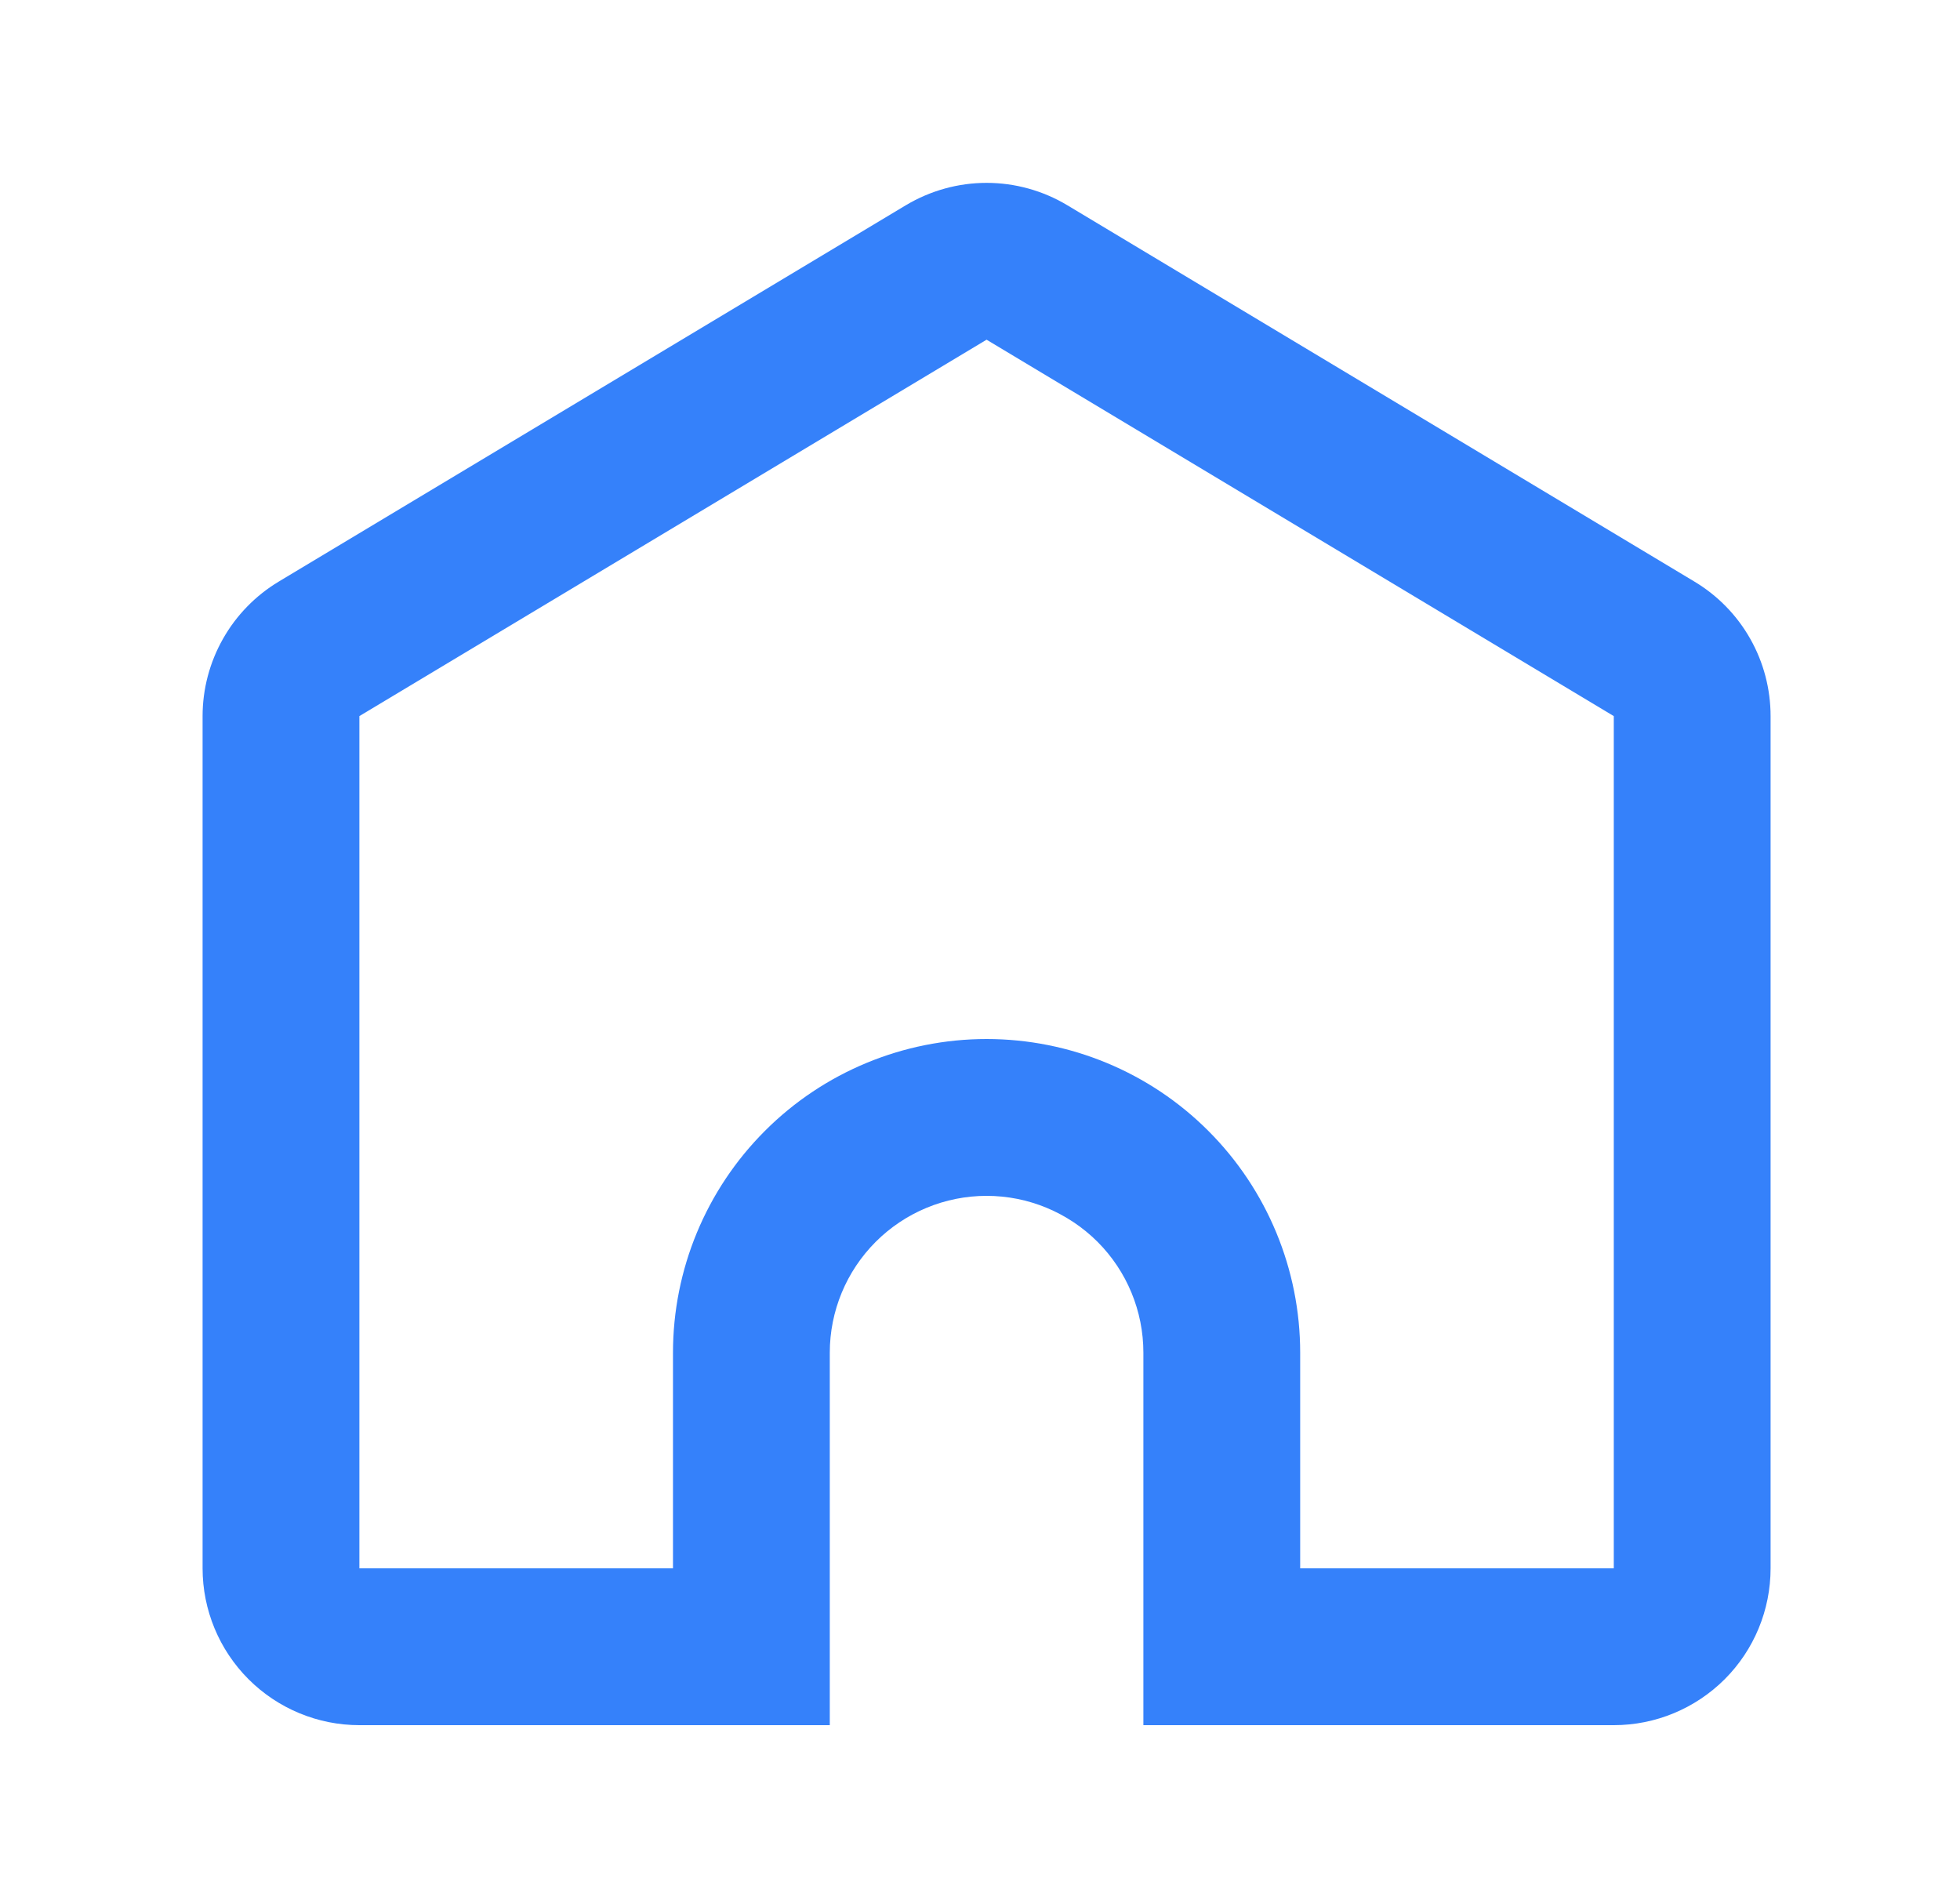<svg xmlns="http://www.w3.org/2000/svg" width="25" height="24" viewBox="0 0 25 24" fill="none">
  <path d="M20.584 20V9.132L12.584 4.332L4.584 9.132V20H8.584V17.25C8.584 16.189 9.006 15.172 9.756 14.422C10.506 13.671 11.524 13.25 12.584 13.25C13.645 13.25 14.663 13.671 15.413 14.422C16.163 15.172 16.584 16.189 16.584 17.25V20H20.584ZM14.584 22V17.25C14.584 16.72 14.374 16.211 13.999 15.836C13.623 15.461 13.115 15.25 12.584 15.25C12.054 15.25 11.545 15.461 11.17 15.836C10.795 16.211 10.584 16.72 10.584 17.25V22H4.584C4.054 22 3.545 21.789 3.17 21.414C2.795 21.039 2.584 20.53 2.584 20V9.132C2.584 8.787 2.674 8.447 2.844 8.147C3.014 7.846 3.259 7.595 3.555 7.417L11.555 2.617C11.866 2.431 12.222 2.332 12.584 2.332C12.947 2.332 13.303 2.431 13.613 2.617L21.613 7.417C21.91 7.595 22.155 7.846 22.325 8.147C22.495 8.447 22.584 8.787 22.584 9.132V20C22.584 20.53 22.374 21.039 21.999 21.414C21.623 21.789 21.115 22 20.584 22H14.584Z" fill="#3581FA"/>
</svg>
